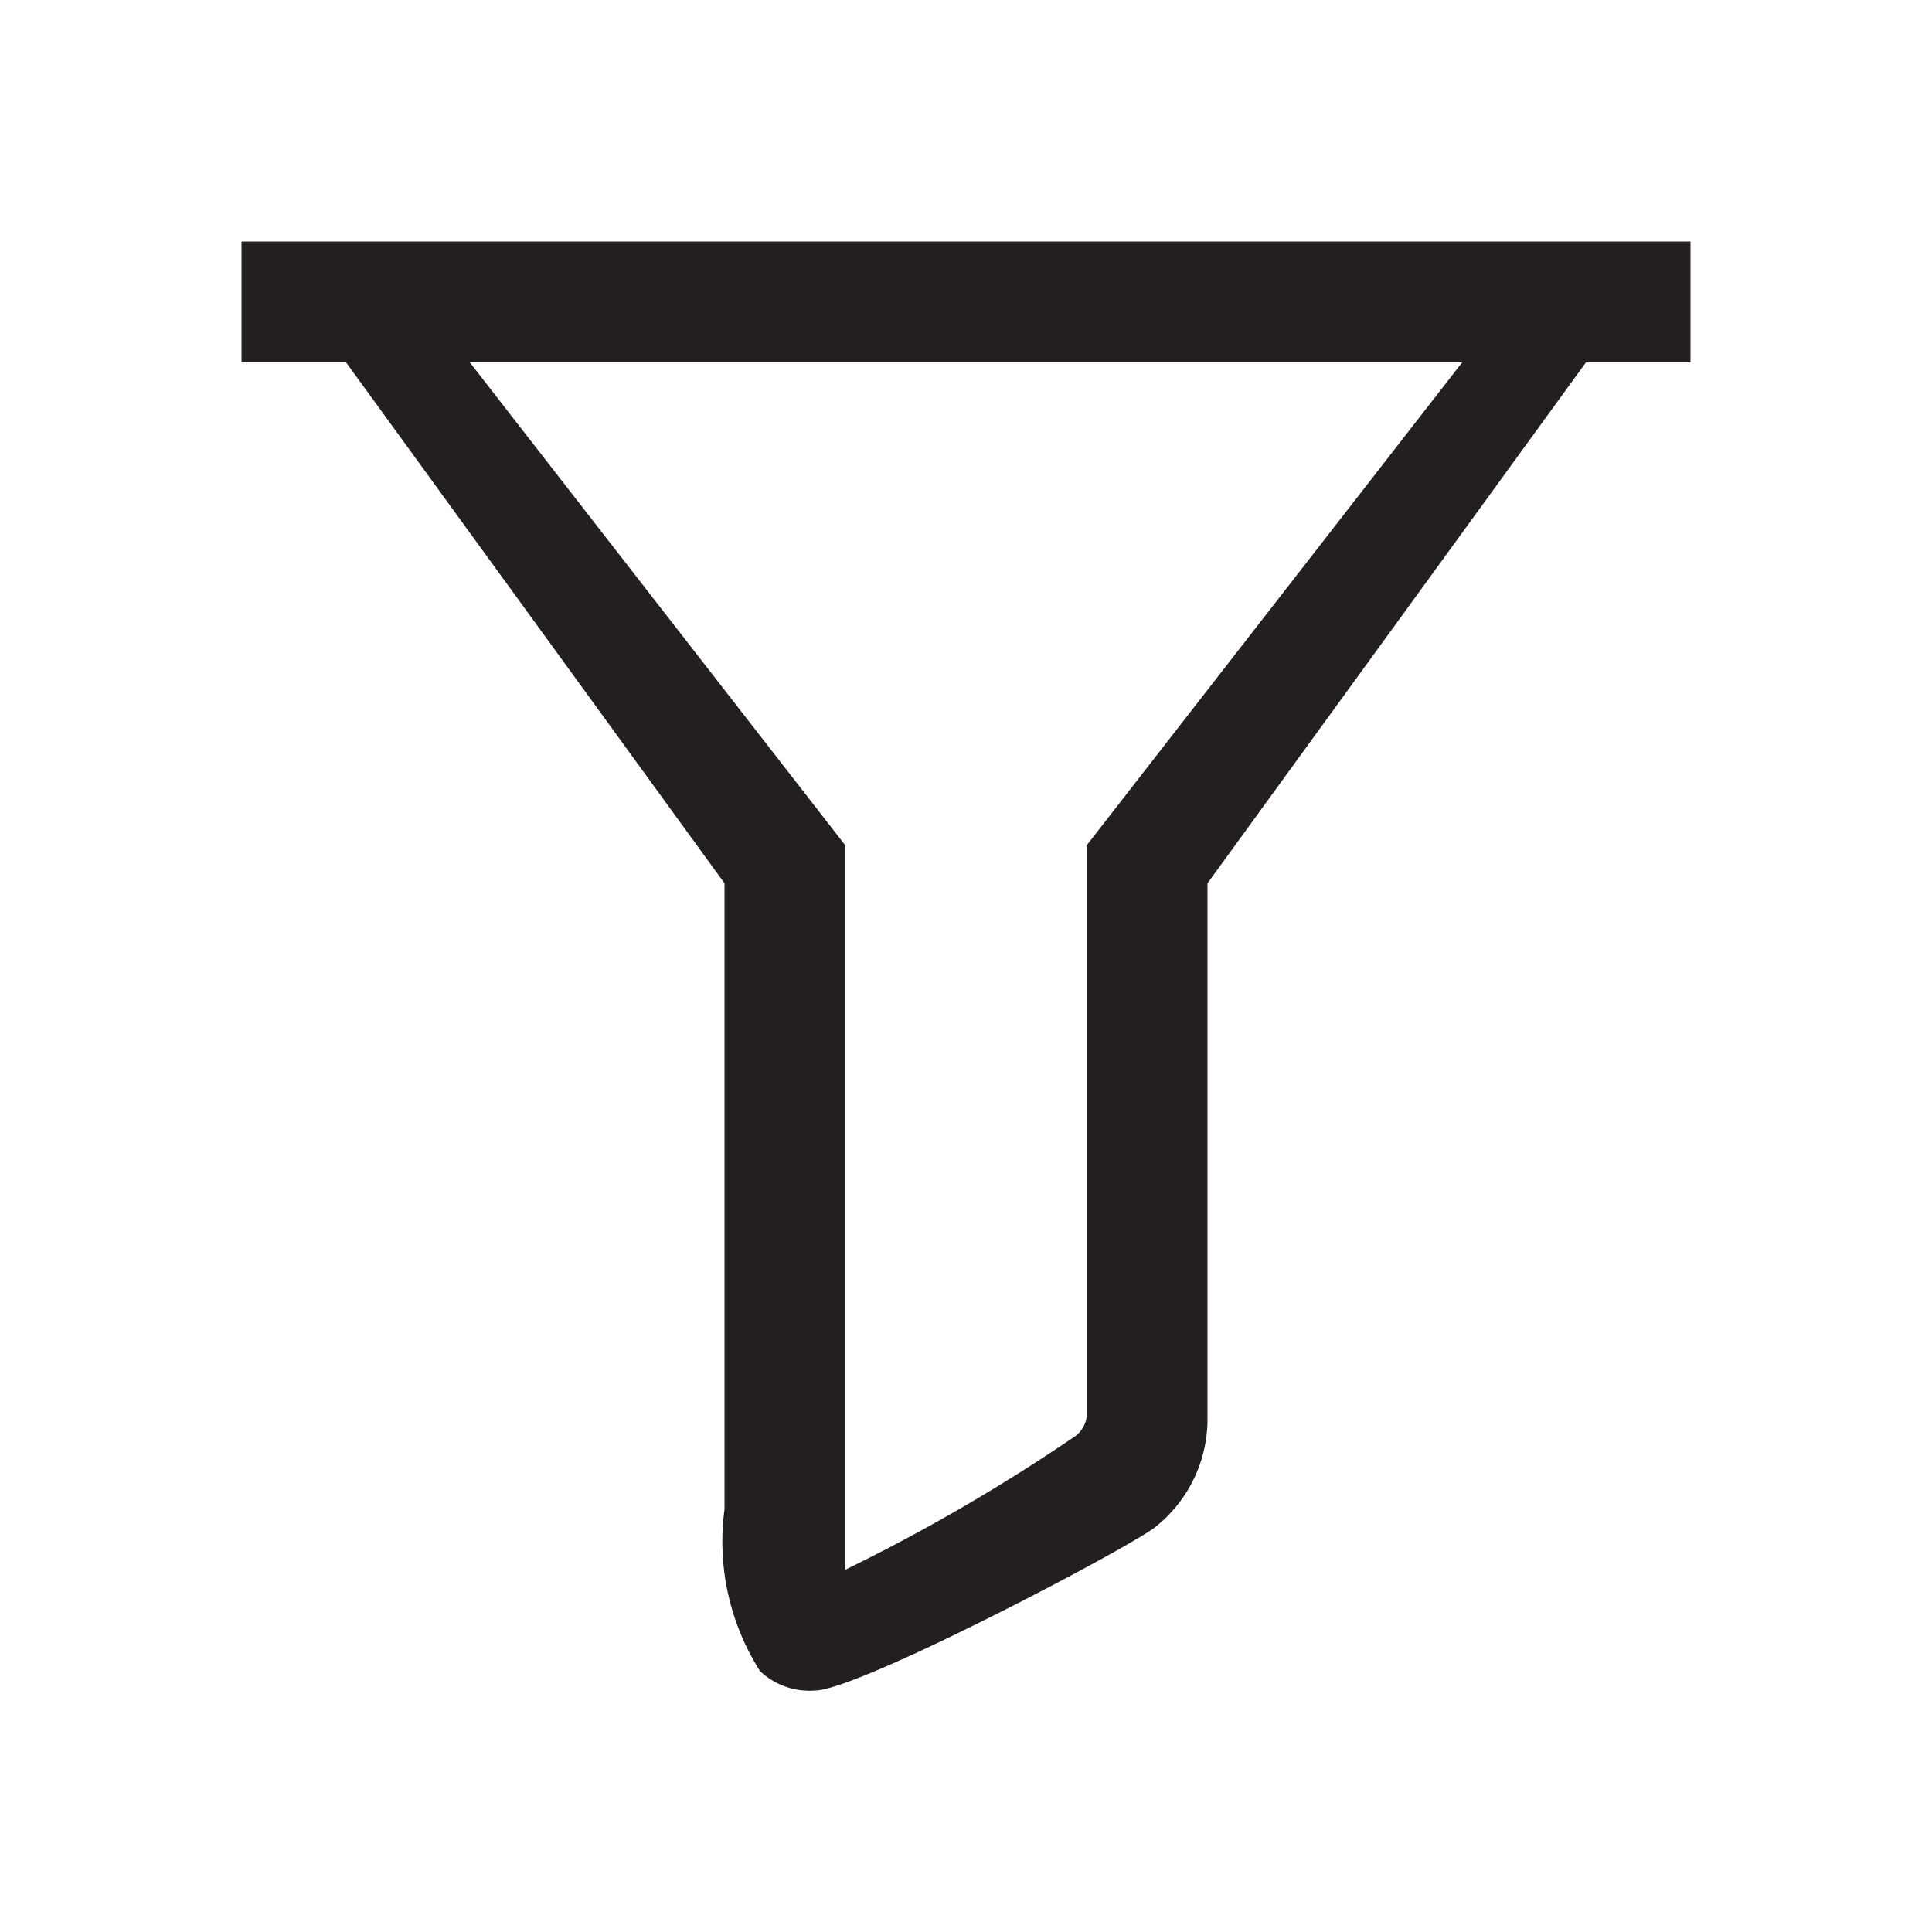 <svg xmlns="http://www.w3.org/2000/svg" viewBox="0 0 32 32">
  <defs>
    <style>
      .cls-1 {
        fill: #231f20;
      }
    </style>
  </defs>
  <title>32</title>
  <g id="filter">
    <path id="shape" class="cls-1" d="M28,6V4H4V6H5.73L12,14.63V25a4,4,0,0,0,.59,2.68,1.19,1.19,0,0,0,.91.32c.72,0,5.33-2.43,5.65-2.72A2.28,2.28,0,0,0,20,23.5V14.63L26.27,6ZM18,14v9.46a.49.49,0,0,1-.18.32A30.56,30.56,0,0,1,14,26V14L7.78,6H24.22Z"/>
  </g>
</svg>
